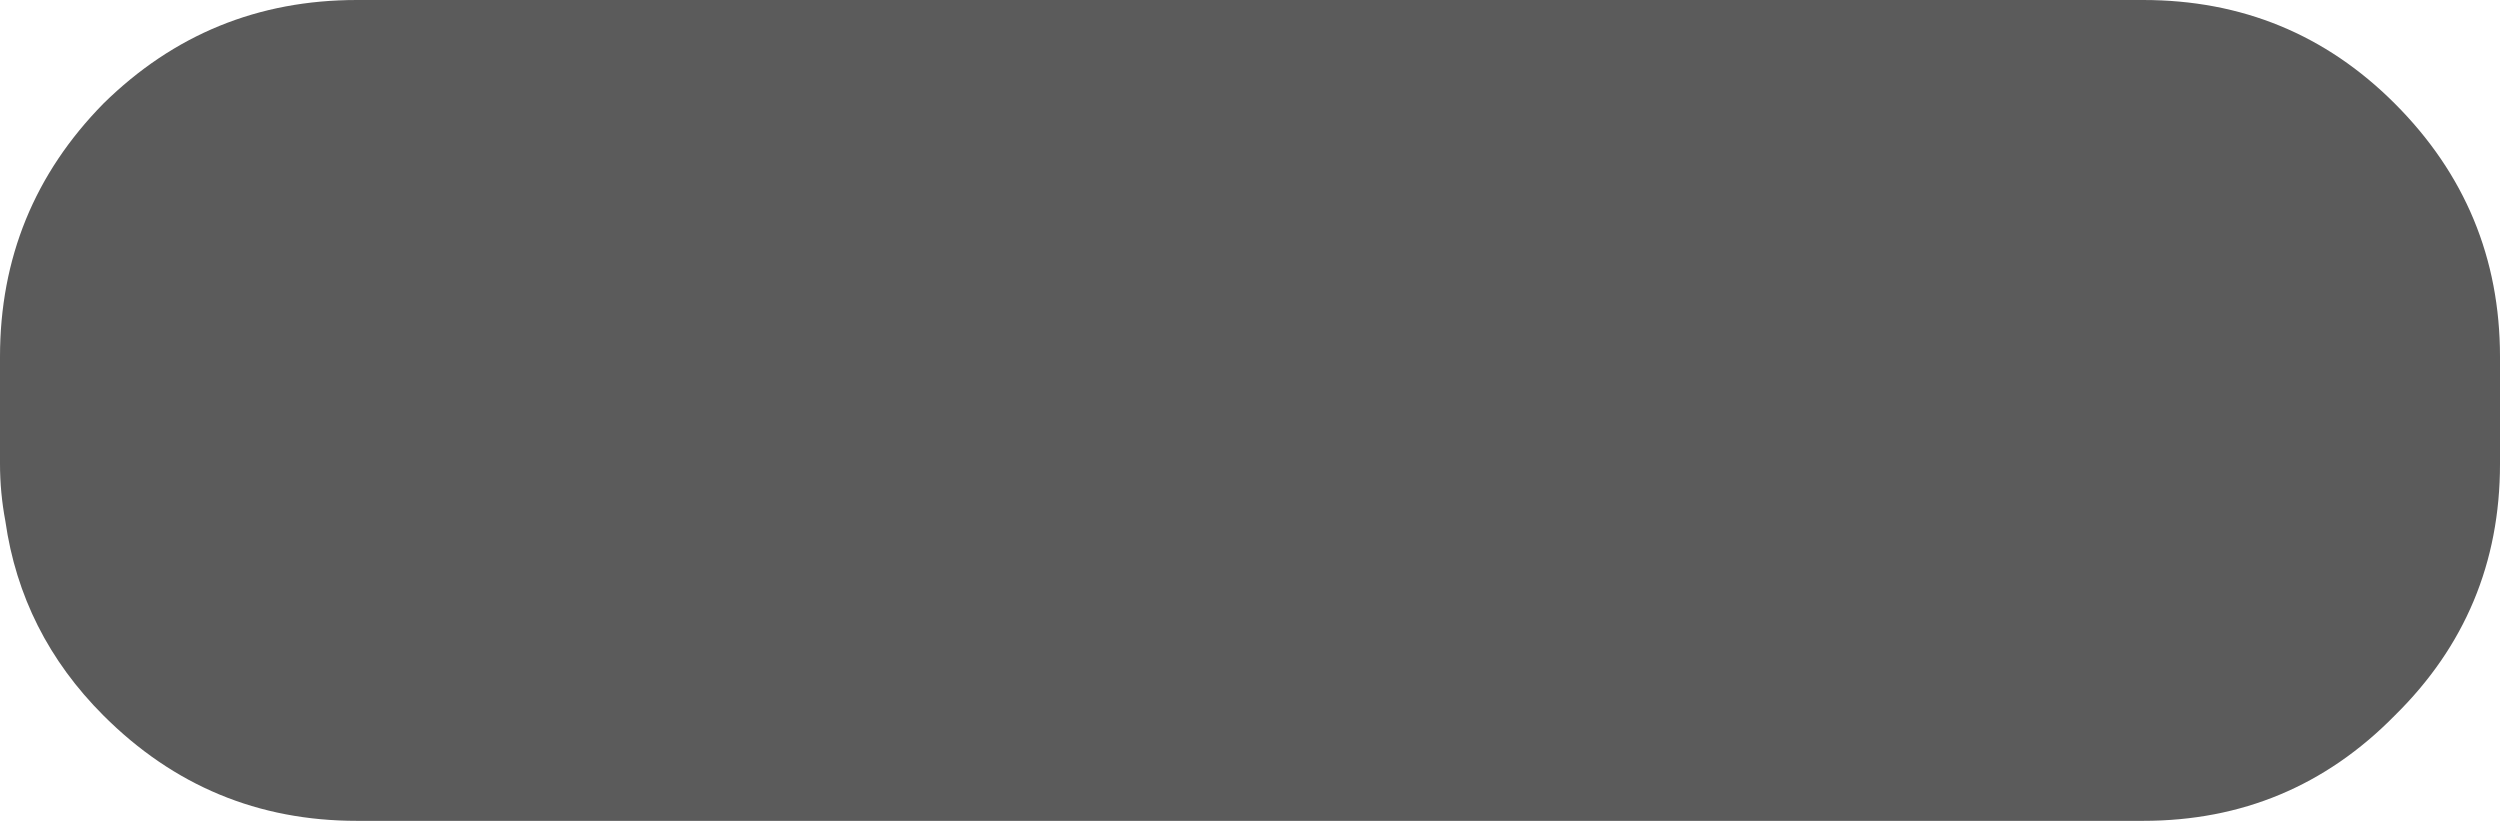 <?xml version="1.0" encoding="UTF-8" standalone="no"?>
<svg xmlns:ffdec="https://www.free-decompiler.com/flash" xmlns:xlink="http://www.w3.org/1999/xlink" ffdec:objectType="shape" height="23.0px" width="70.05px" xmlns="http://www.w3.org/2000/svg">
  <g transform="matrix(1.0, 0.0, 0.0, 1.0, -0.5, -6.65)">
    <path d="M60.55 6.65 Q64.7 6.65 67.6 9.55 70.55 12.5 70.55 16.65 L70.55 19.65 Q70.55 23.8 67.6 26.7 64.7 29.65 60.55 29.65 L10.5 29.65 Q6.35 29.65 3.4 26.7 1.1 24.4 0.65 21.25 0.5 20.45 0.5 19.65 L0.5 16.65 Q0.5 12.5 3.4 9.55 6.35 6.65 10.5 6.65 L60.55 6.65" fill="#242424" fill-opacity="0.749" fill-rule="evenodd" stroke="none"/>
  </g>
</svg>
